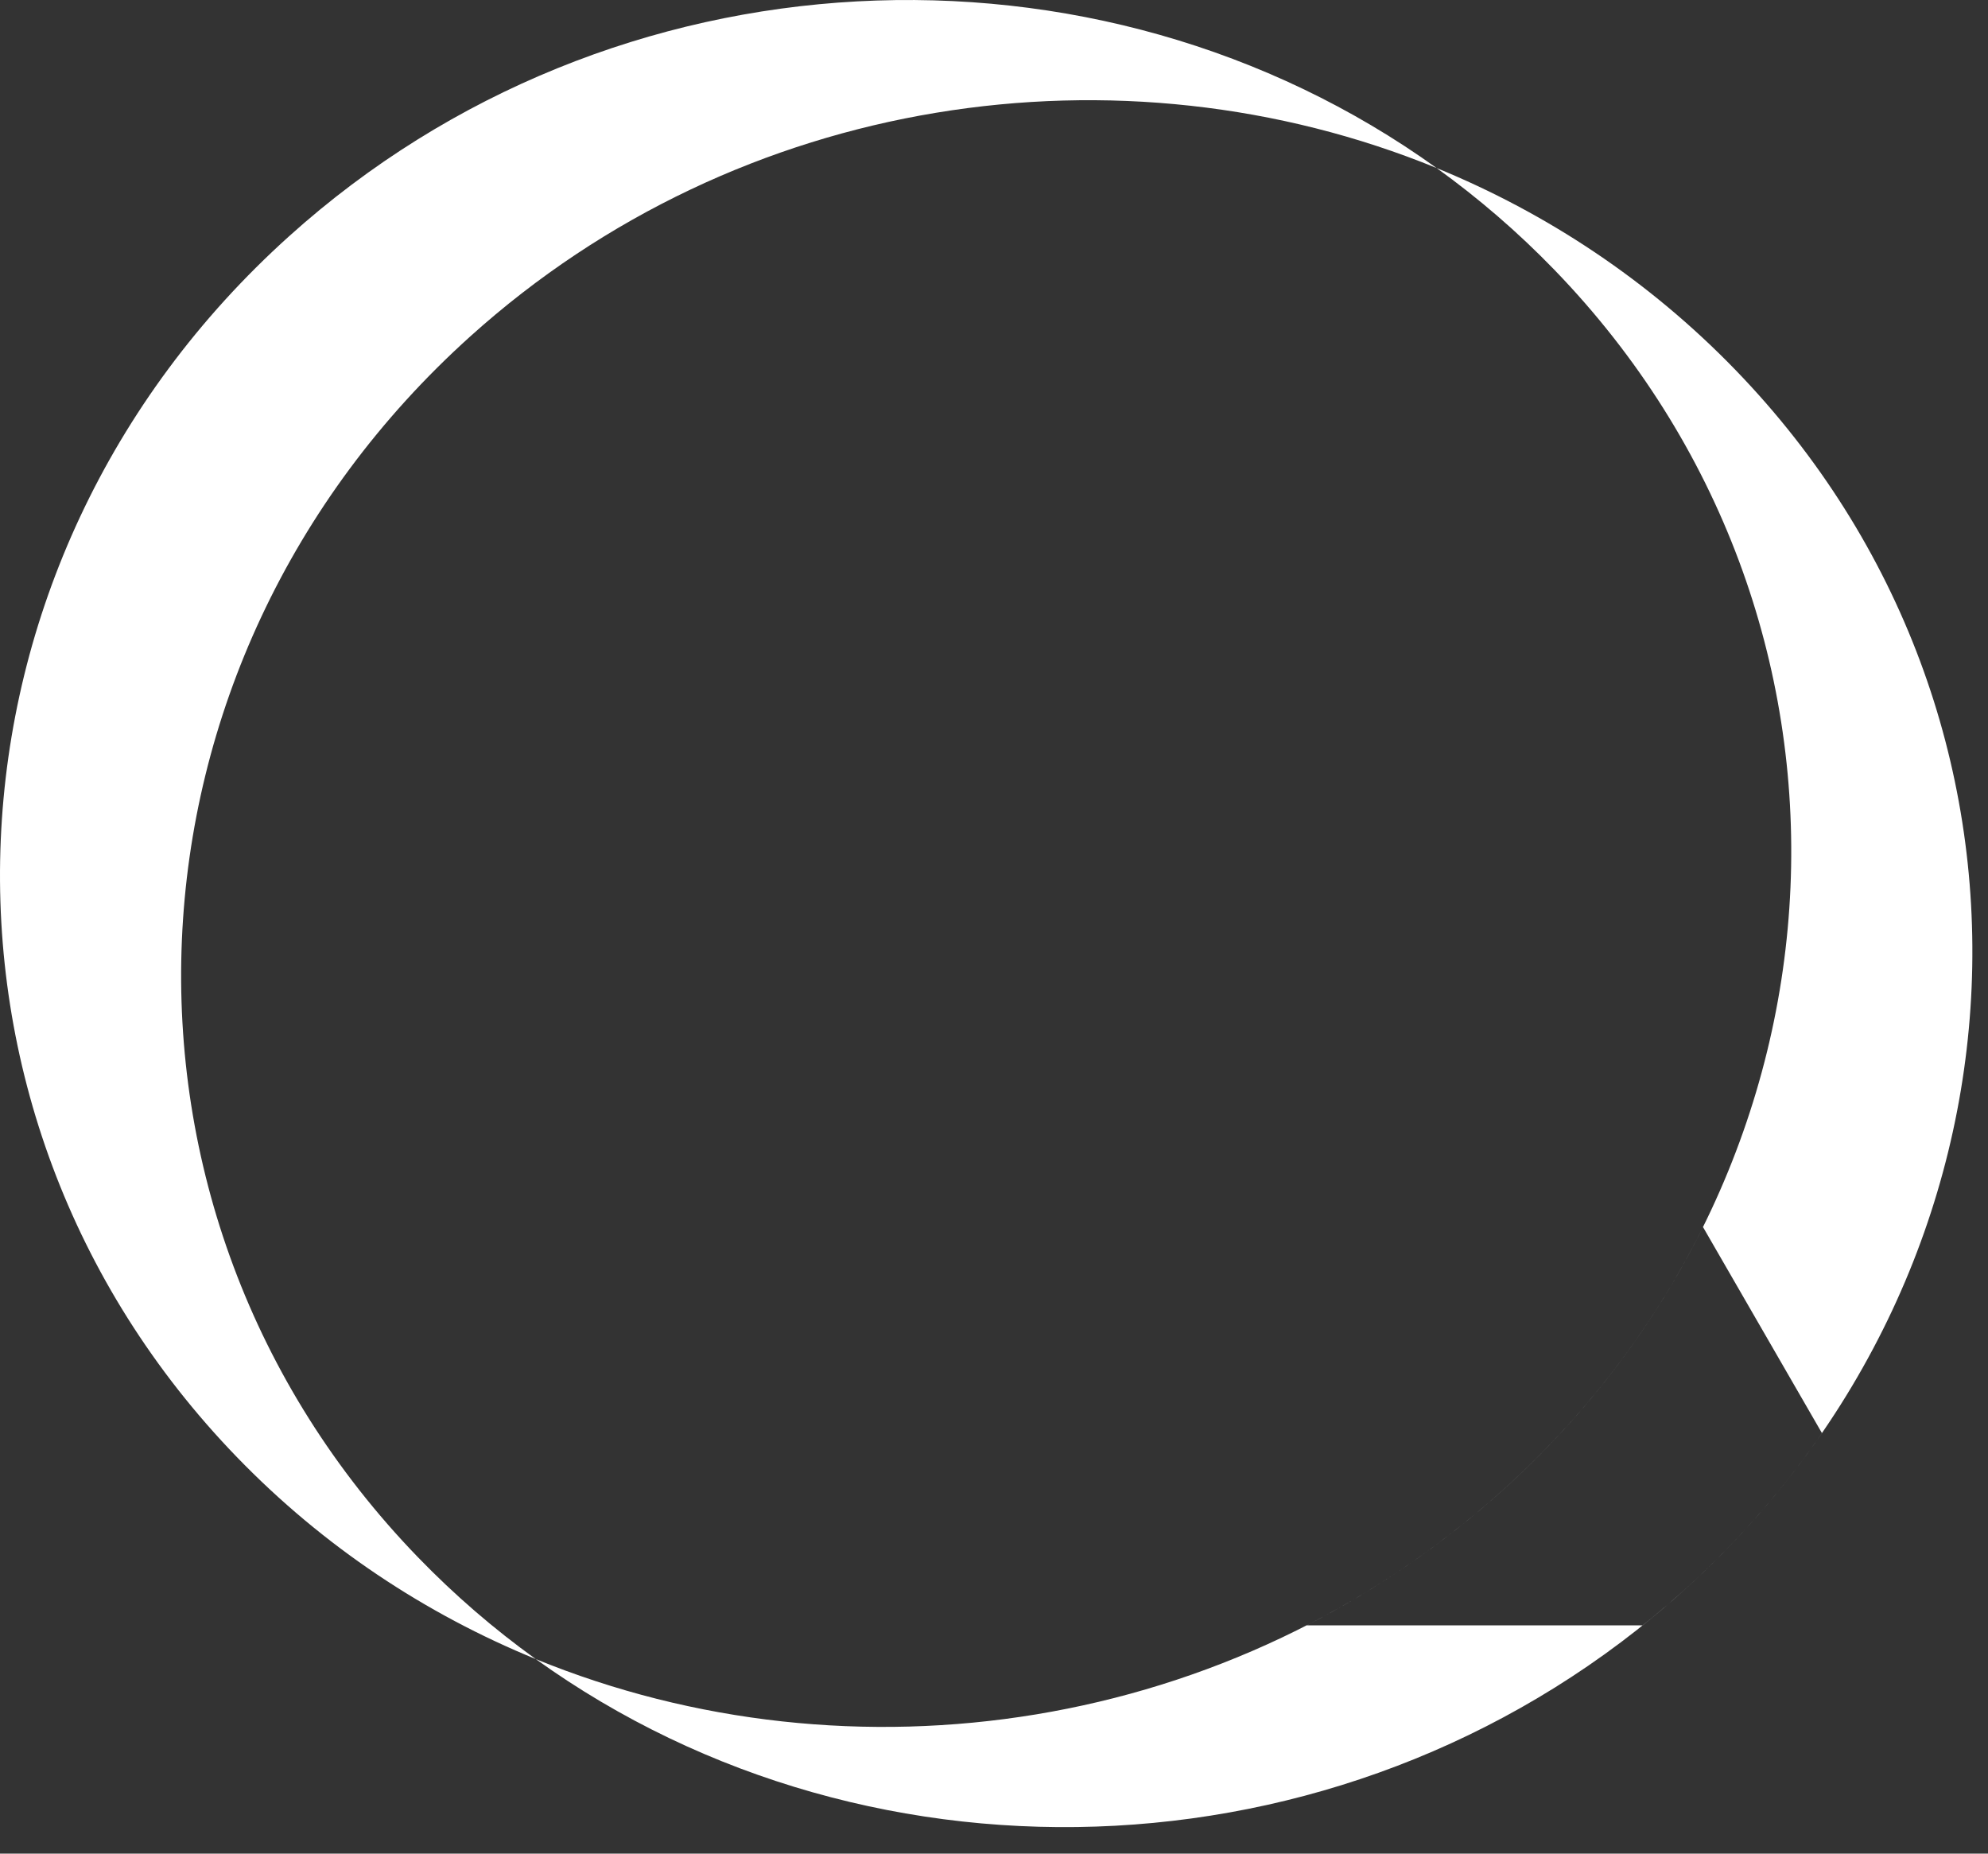 <svg width="59" height="55" viewBox="0 0 59 55" fill="none" xmlns="http://www.w3.org/2000/svg"  preserveAspectRatio="none">
<rect x="0" y="0" width="59" height="55" fill="#333333" stroke="none"/>
<path fill-rule="evenodd" clip-rule="evenodd" d="M42.636 4.986C32.579 -2.243 18.193 -1.648 8.577 7.012C-2.223 16.737 -2.917 32.953 7.026 43.23C9.598 45.89 12.631 47.891 15.901 49.228C25.958 56.457 40.343 55.862 49.959 47.202C60.759 37.477 61.454 21.261 51.511 10.983C48.938 8.324 45.905 6.323 42.636 4.986ZM46.135 8.01C45.046 6.884 43.873 5.876 42.636 4.986C33.269 1.156 21.958 2.775 13.953 9.985C3.153 19.71 2.458 35.926 12.401 46.203C13.491 47.33 14.663 48.338 15.901 49.228C25.268 53.058 36.578 51.439 44.584 44.229C55.384 34.504 56.078 18.288 46.135 8.01ZM38.781 48.227H48.754C49.163 47.899 49.565 47.557 49.959 47.203C51.55 45.77 52.921 44.197 54.072 42.523L50.542 36.409C49.125 39.269 47.137 41.931 44.584 44.23C42.795 45.84 40.841 47.172 38.781 48.227Z" fill="white"/>
</svg>
